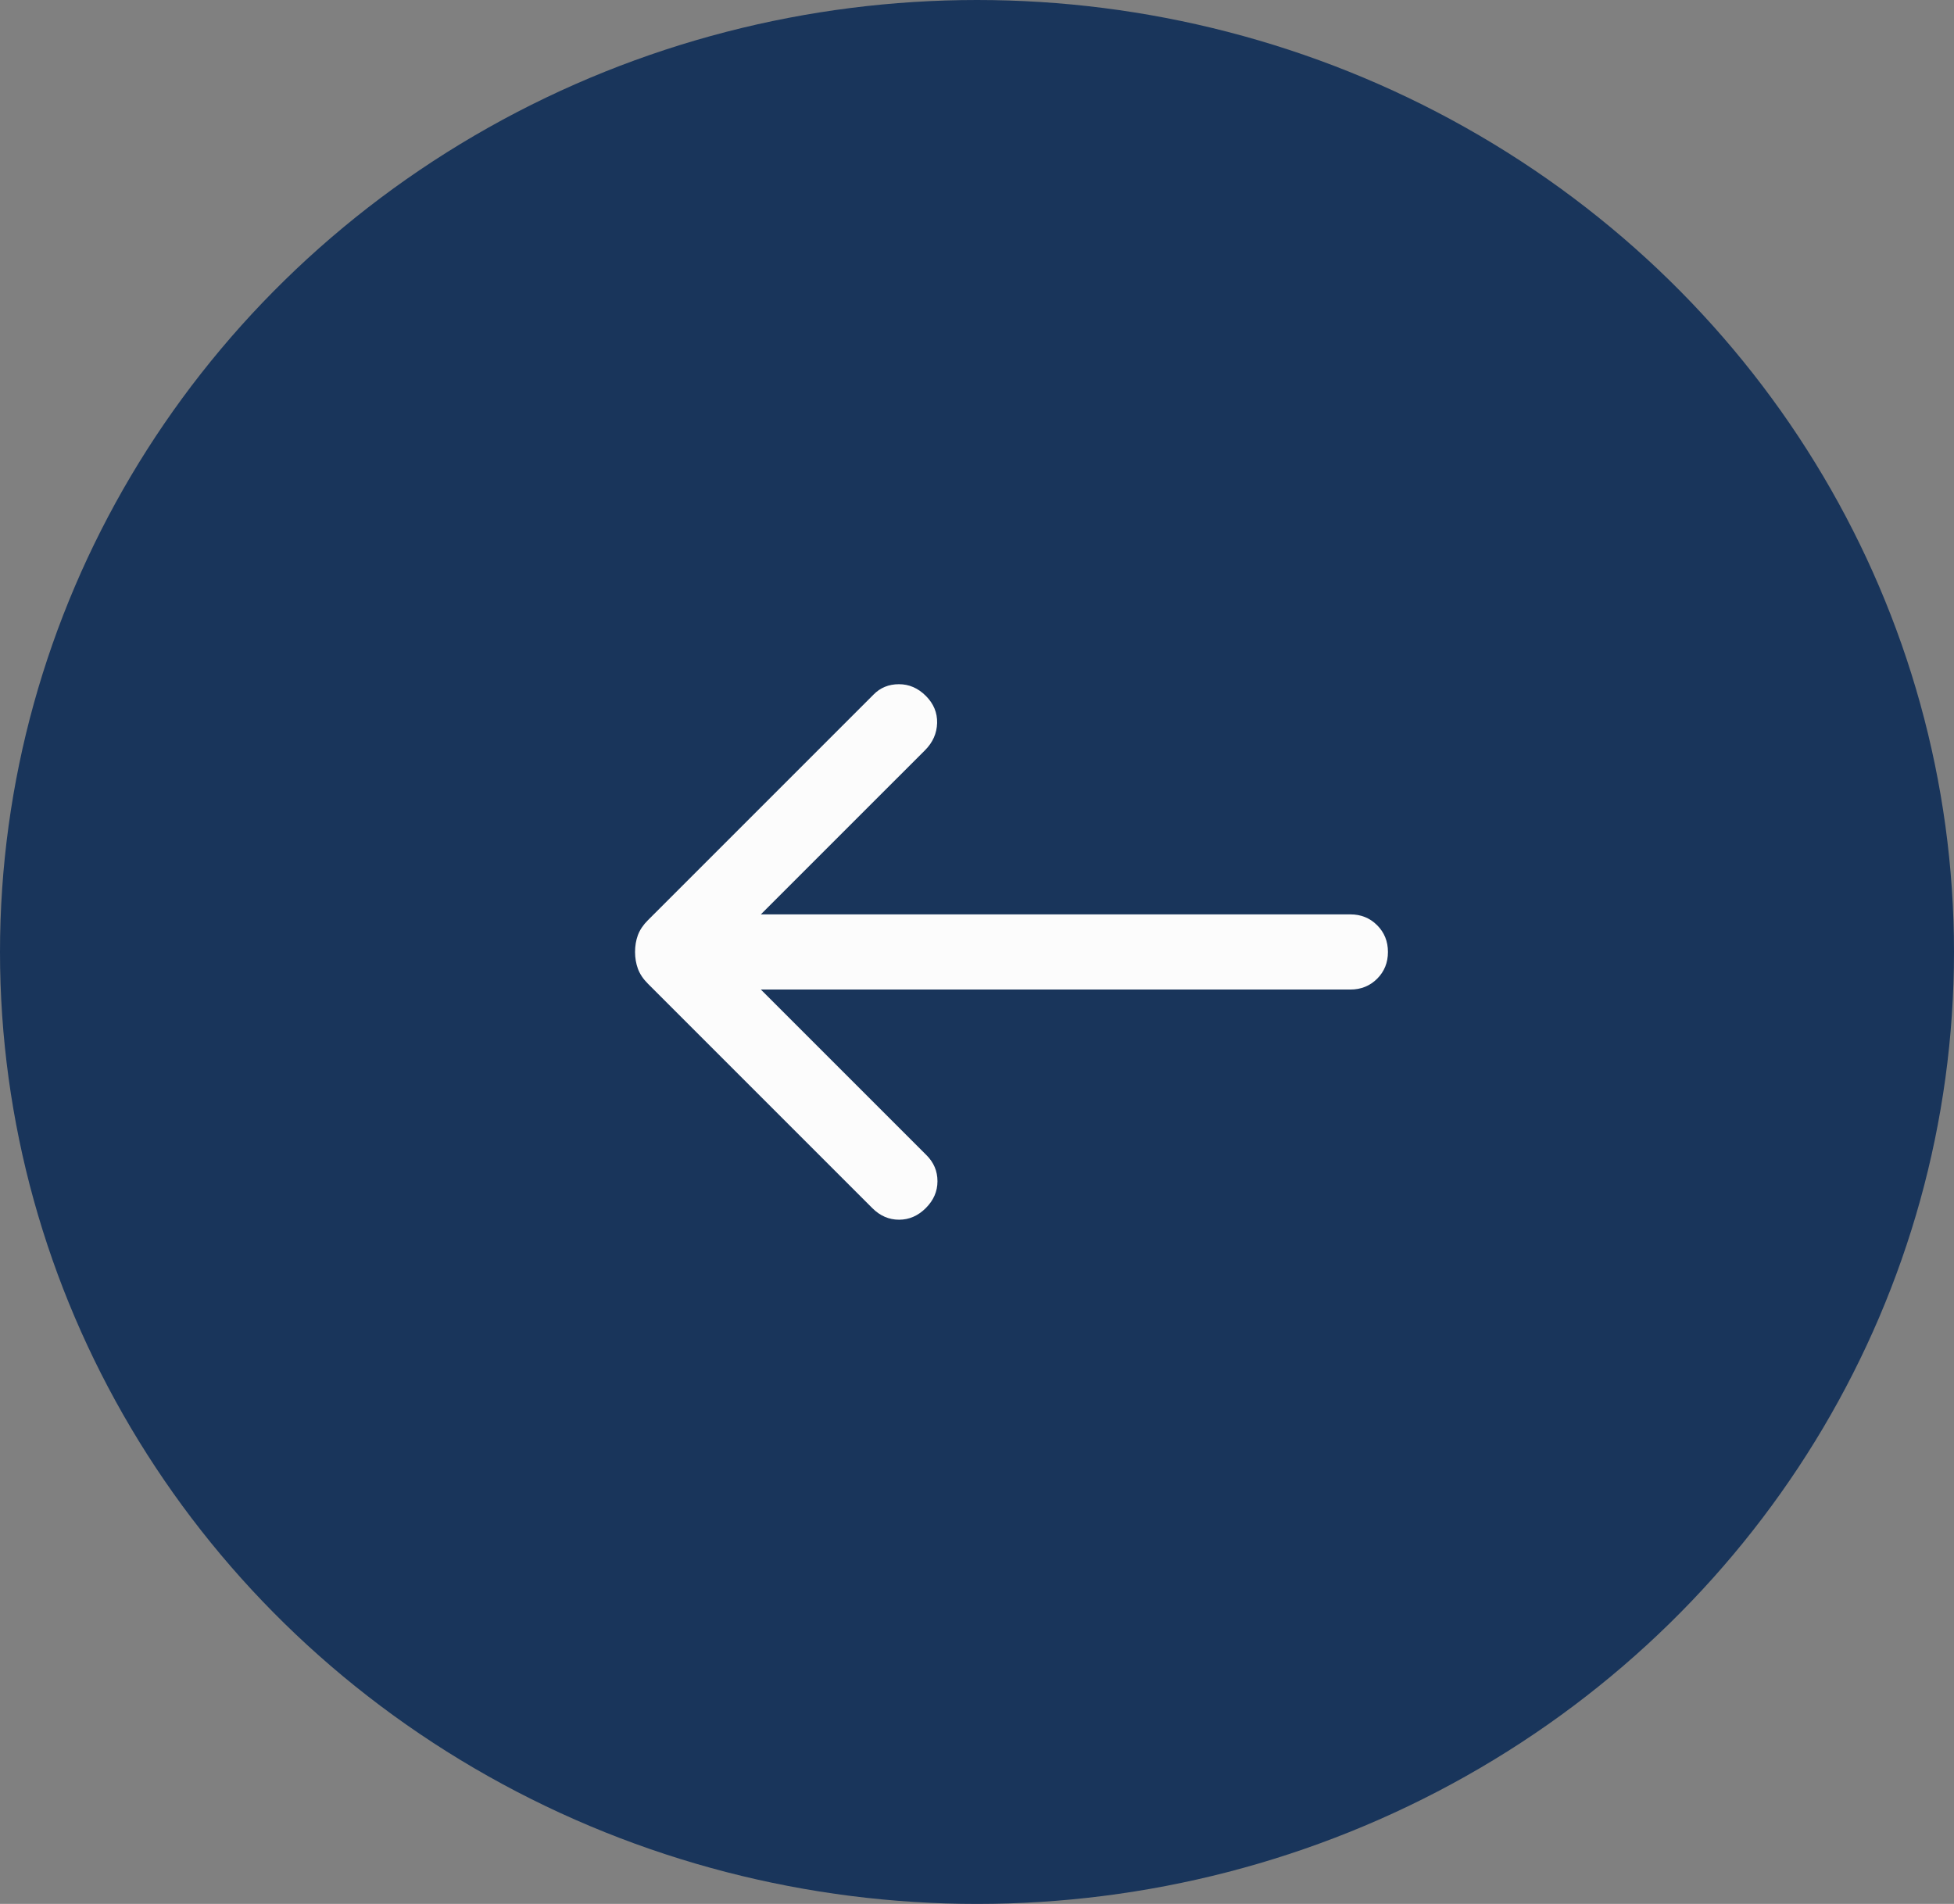 <svg width="39" height="38" viewBox="0 0 39 38" fill="none" xmlns="http://www.w3.org/2000/svg">
<rect x="0" y="0" width="39" height="38" fill="#808080" stroke="none"/>
<ellipse cx="19.5" cy="19" rx="19.5" ry="19" fill="#19355B"/>
<mask id="mask0_159_622" style="mask-type:alpha" maskUnits="userSpaceOnUse" x="7" y="7" width="25" height="24">
<rect x="32" y="31" width="24" height="24" transform="rotate(-180 32 31)" fill="#FCFCFC"/>
</mask>
<g mask="url(#mask0_159_622)">
<path d="M18.479 13.889C18.634 14.044 18.709 14.224 18.704 14.431C18.698 14.637 18.618 14.818 18.463 14.973L15.186 18.25L26.952 18.25C27.164 18.25 27.342 18.322 27.486 18.466C27.63 18.61 27.702 18.788 27.702 19C27.702 19.213 27.63 19.391 27.486 19.535C27.342 19.678 27.164 19.75 26.952 19.75L15.186 19.75L18.488 23.052C18.637 23.199 18.711 23.373 18.711 23.576C18.711 23.778 18.634 23.956 18.479 24.111C18.323 24.267 18.145 24.344 17.944 24.344C17.743 24.344 17.564 24.267 17.409 24.111L12.931 19.633C12.837 19.539 12.771 19.44 12.732 19.335C12.694 19.231 12.675 19.118 12.675 18.999C12.675 18.879 12.694 18.767 12.732 18.663C12.771 18.56 12.837 18.461 12.931 18.367L17.434 13.864C17.57 13.725 17.739 13.656 17.942 13.656C18.145 13.656 18.323 13.733 18.479 13.889Z" fill="#FCFCFC"/>
</g>
</svg>
